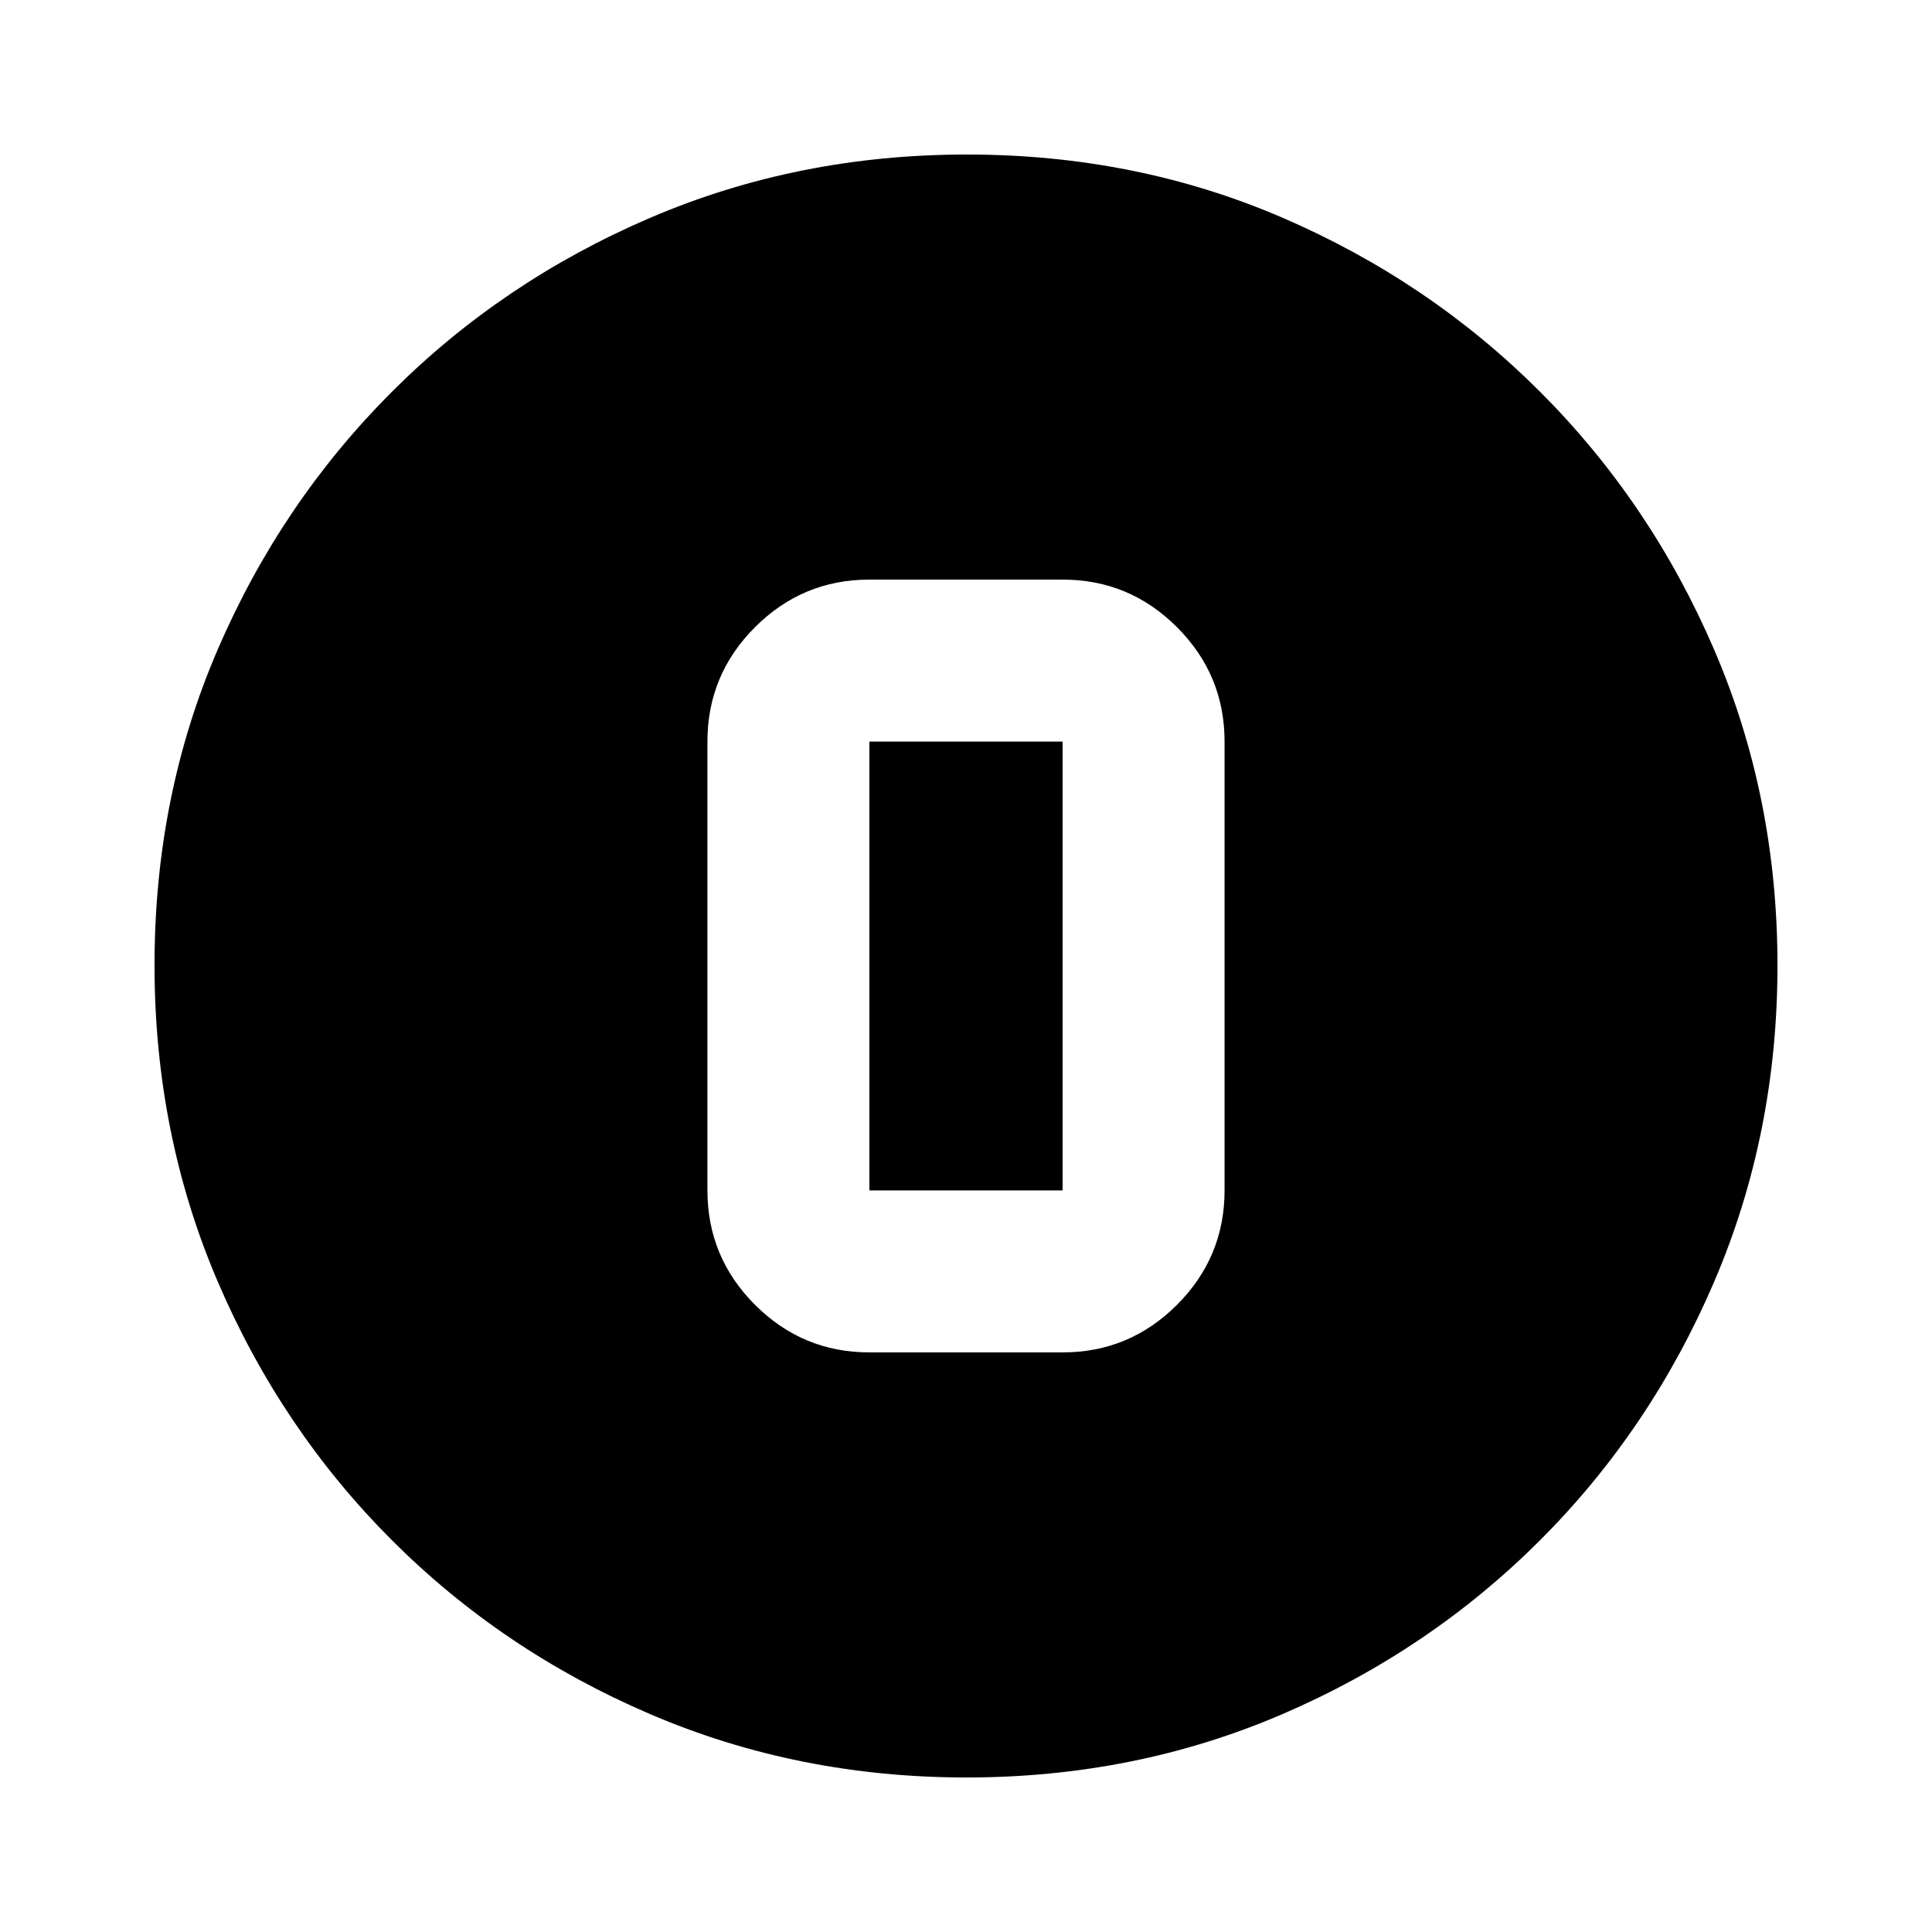 <svg xmlns="http://www.w3.org/2000/svg" height="20" viewBox="0 -960 960 960" width="20"><path d="M480.276-76.782q-83.798 0-157.182-31.46-73.385-31.46-128.388-86.464-55.004-55.003-86.464-128.346t-31.46-157.406q0-84.064 31.46-156.948 31.46-72.885 86.464-127.888 55.003-55.004 128.346-86.464t157.406-31.46q84.064 0 156.948 31.46 72.885 31.46 127.888 86.464 55.004 55.003 86.464 128.112t31.46 156.906q0 83.798-31.46 157.182-31.46 73.385-86.464 128.388-55.003 55.004-128.112 86.464t-156.906 31.46ZM432-288h96q33.197 0 56.838-23.641 23.641-23.64 23.641-56.838v-223.042q0-33.198-23.641-56.838Q561.197-672 528-672h-96q-33.197 0-56.838 23.641-23.641 23.64-23.641 56.838v223.042q0 33.198 23.641 56.838Q398.803-288 432-288Zm0-303.521h96v223.042h-96v-223.042Z"/></svg>